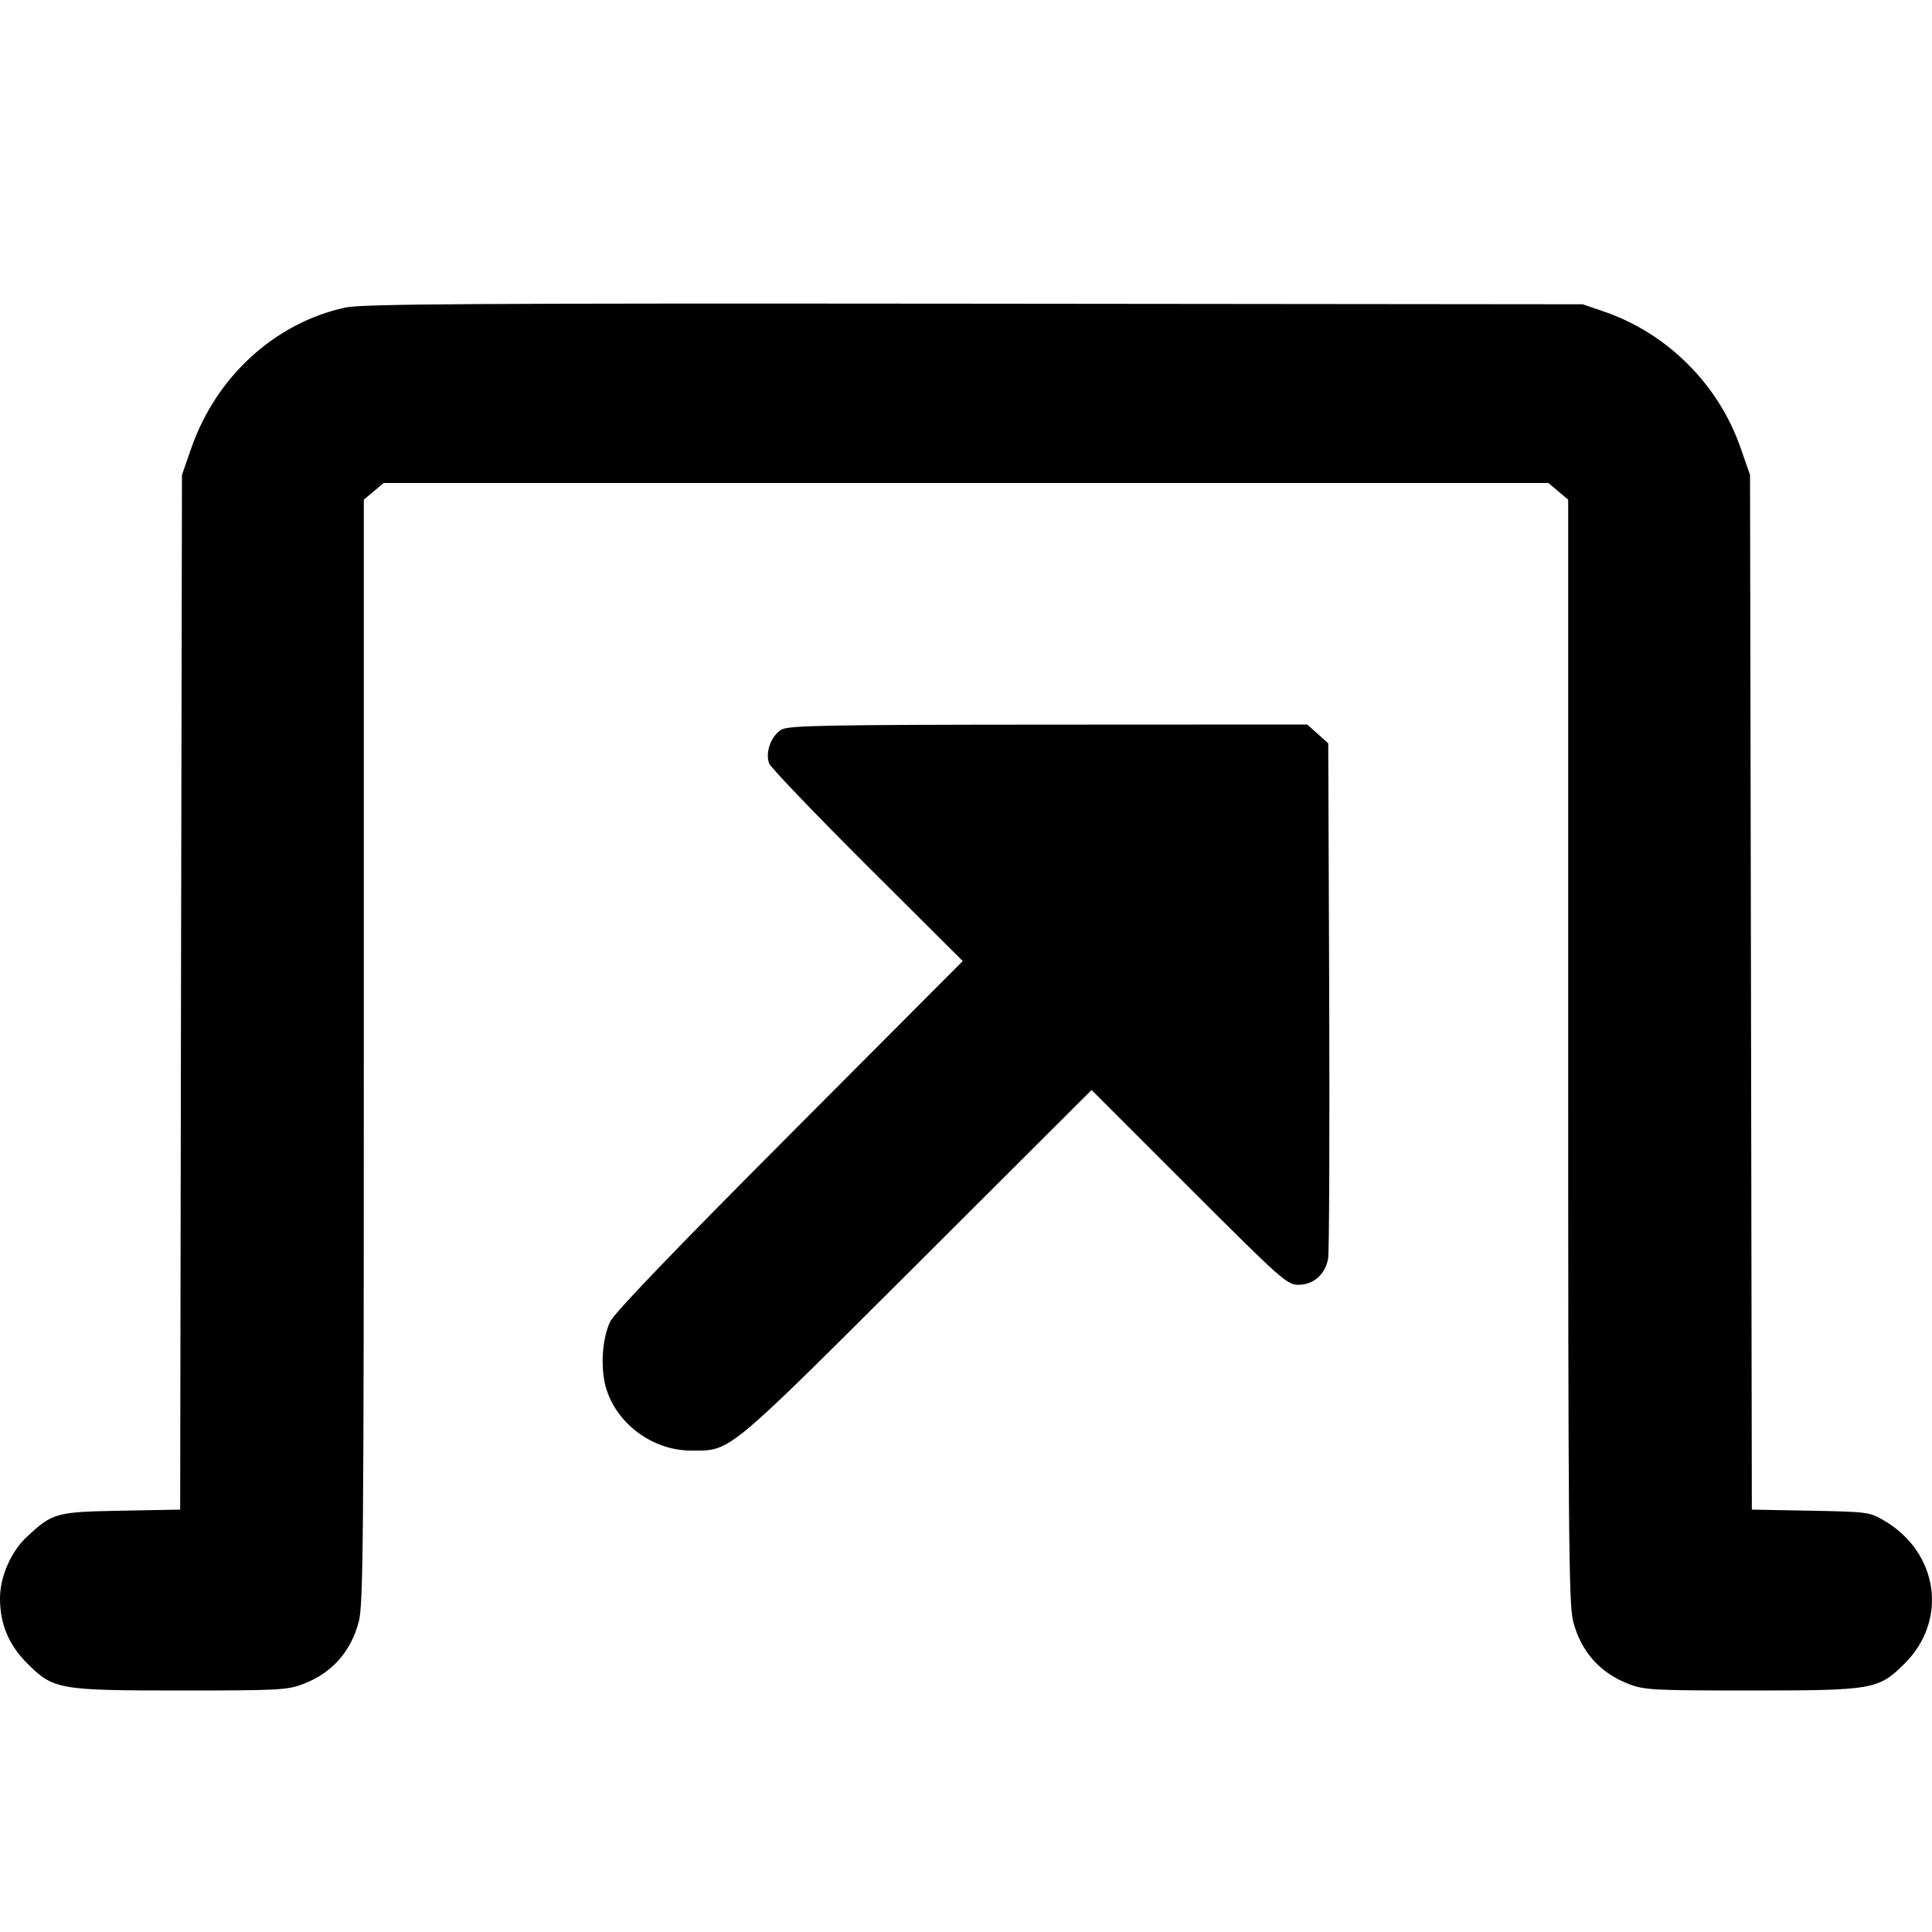 <svg xmlns="http://www.w3.org/2000/svg" width="16" height="16" viewBox="0 0 16 16"><path d="M2.859 2.547 C 2.277 2.674,1.791 3.118,1.584 3.711 L 1.507 3.933 1.499 8.218 L 1.492 12.502 1.006 12.511 C 0.463 12.521,0.438 12.528,0.225 12.725 C 0.092 12.847,0.000 13.057,0.000 13.236 C 0.000 13.450,0.072 13.622,0.225 13.775 C 0.443 13.993,0.484 14.000,1.511 14.000 C 2.310 14.000,2.381 13.996,2.512 13.946 C 2.749 13.855,2.907 13.678,2.972 13.427 C 3.008 13.287,3.013 12.731,3.013 8.703 L 3.013 4.138 3.095 4.069 L 3.177 4.000 8.000 4.000 L 12.823 4.000 12.905 4.069 L 12.987 4.138 12.987 8.703 C 12.987 12.731,12.992 13.287,13.028 13.427 C 13.093 13.678,13.251 13.855,13.488 13.946 C 13.619 13.996,13.690 14.000,14.489 14.000 C 15.516 14.000,15.557 13.993,15.775 13.775 C 16.134 13.416,16.053 12.857,15.604 12.593 C 15.483 12.522,15.468 12.520,14.994 12.511 L 14.508 12.502 14.501 8.218 L 14.493 3.933 14.414 3.707 C 14.231 3.181,13.805 2.758,13.280 2.579 L 13.107 2.520 8.067 2.515 C 3.878 2.511,2.998 2.517,2.859 2.547 M6.475 6.041 C 6.388 6.088,6.334 6.232,6.370 6.323 C 6.384 6.358,6.751 6.741,7.184 7.173 L 7.973 7.959 6.537 9.400 C 5.568 10.372,5.086 10.875,5.052 10.947 C 4.983 11.097,4.970 11.351,5.025 11.514 C 5.120 11.802,5.413 12.012,5.720 12.013 C 6.056 12.014,5.998 12.061,7.594 10.470 L 9.040 9.027 9.847 9.834 C 10.621 10.607,10.658 10.640,10.755 10.640 C 10.878 10.640,10.976 10.553,10.999 10.423 C 11.008 10.374,11.012 9.393,11.008 8.244 L 11.000 6.156 10.913 6.078 L 10.826 6.000 8.686 6.001 C 6.870 6.002,6.536 6.008,6.475 6.041 " stroke="none" fill-rule="evenodd" fill="black"></path></svg>